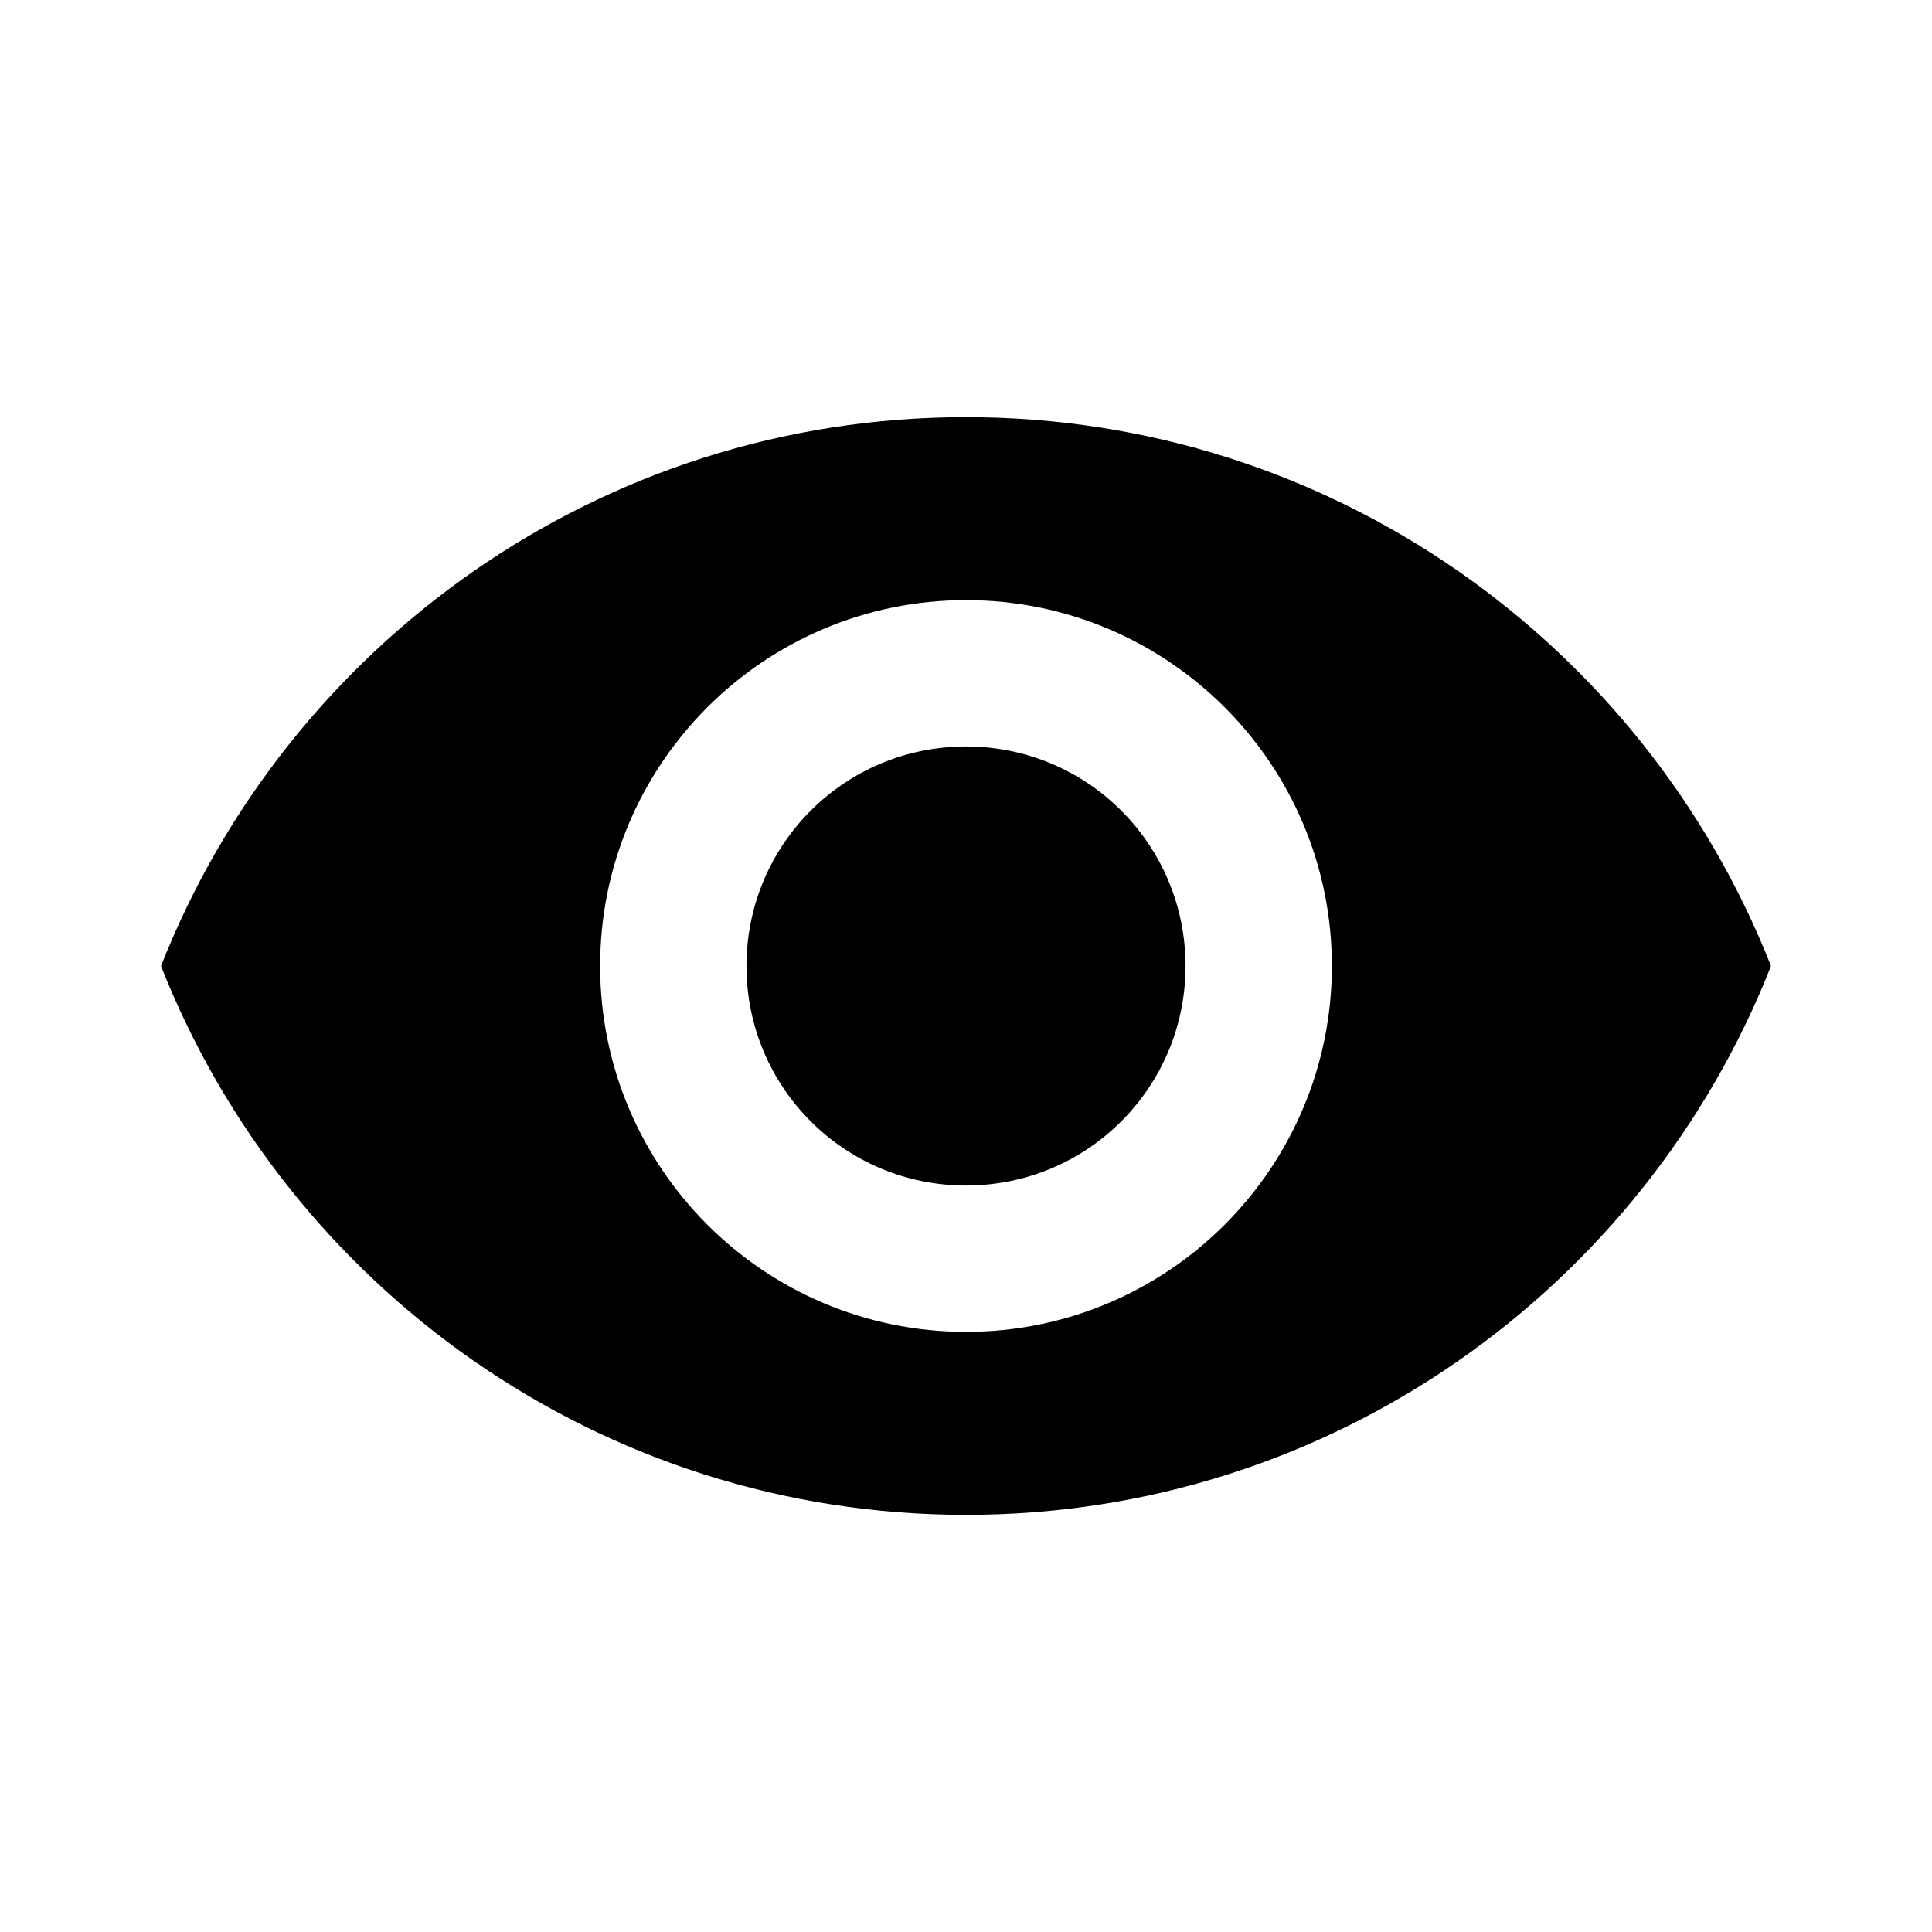 <?xml version="1.0" encoding="UTF-8" standalone="no"?><!DOCTYPE svg PUBLIC "-//W3C//DTD SVG 1.1//EN" "http://www.w3.org/Graphics/SVG/1.1/DTD/svg11.dtd"><svg width="100%" height="100%" viewBox="0 0 24 24" version="1.1" xmlns="http://www.w3.org/2000/svg" xmlns:xlink="http://www.w3.org/1999/xlink" xml:space="preserve" xmlns:serif="http://www.serif.com/" style="fill-rule:evenodd;clip-rule:evenodd;stroke-linejoin:round;stroke-miterlimit:2;"><rect id="Filled" x="0" y="0" width="24" height="24" style="fill:none;"/><g id="Filled1" serif:id="Filled"><g id="Context"><path d="M12,5.182c-4.545,-0 -8.427,2.827 -10,6.818c1.573,3.991 5.455,6.818 10,6.818c4.545,0 8.427,-2.827 10,-6.818c-1.573,-3.991 -5.455,-6.818 -10,-6.818Zm0,11.363c-2.509,0 -4.545,-2.036 -4.545,-4.545c-0,-2.509 2.036,-4.545 4.545,-4.545c2.509,-0 4.545,2.036 4.545,4.545c0,2.509 -2.036,4.545 -4.545,4.545Zm0,-7.272c-1.509,-0 -2.727,1.218 -2.727,2.727c-0,1.509 1.218,2.727 2.727,2.727c1.509,0 2.727,-1.218 2.727,-2.727c0,-1.509 -1.218,-2.727 -2.727,-2.727Z" style="fill-rule:nonzero;"/></g></g></svg>
